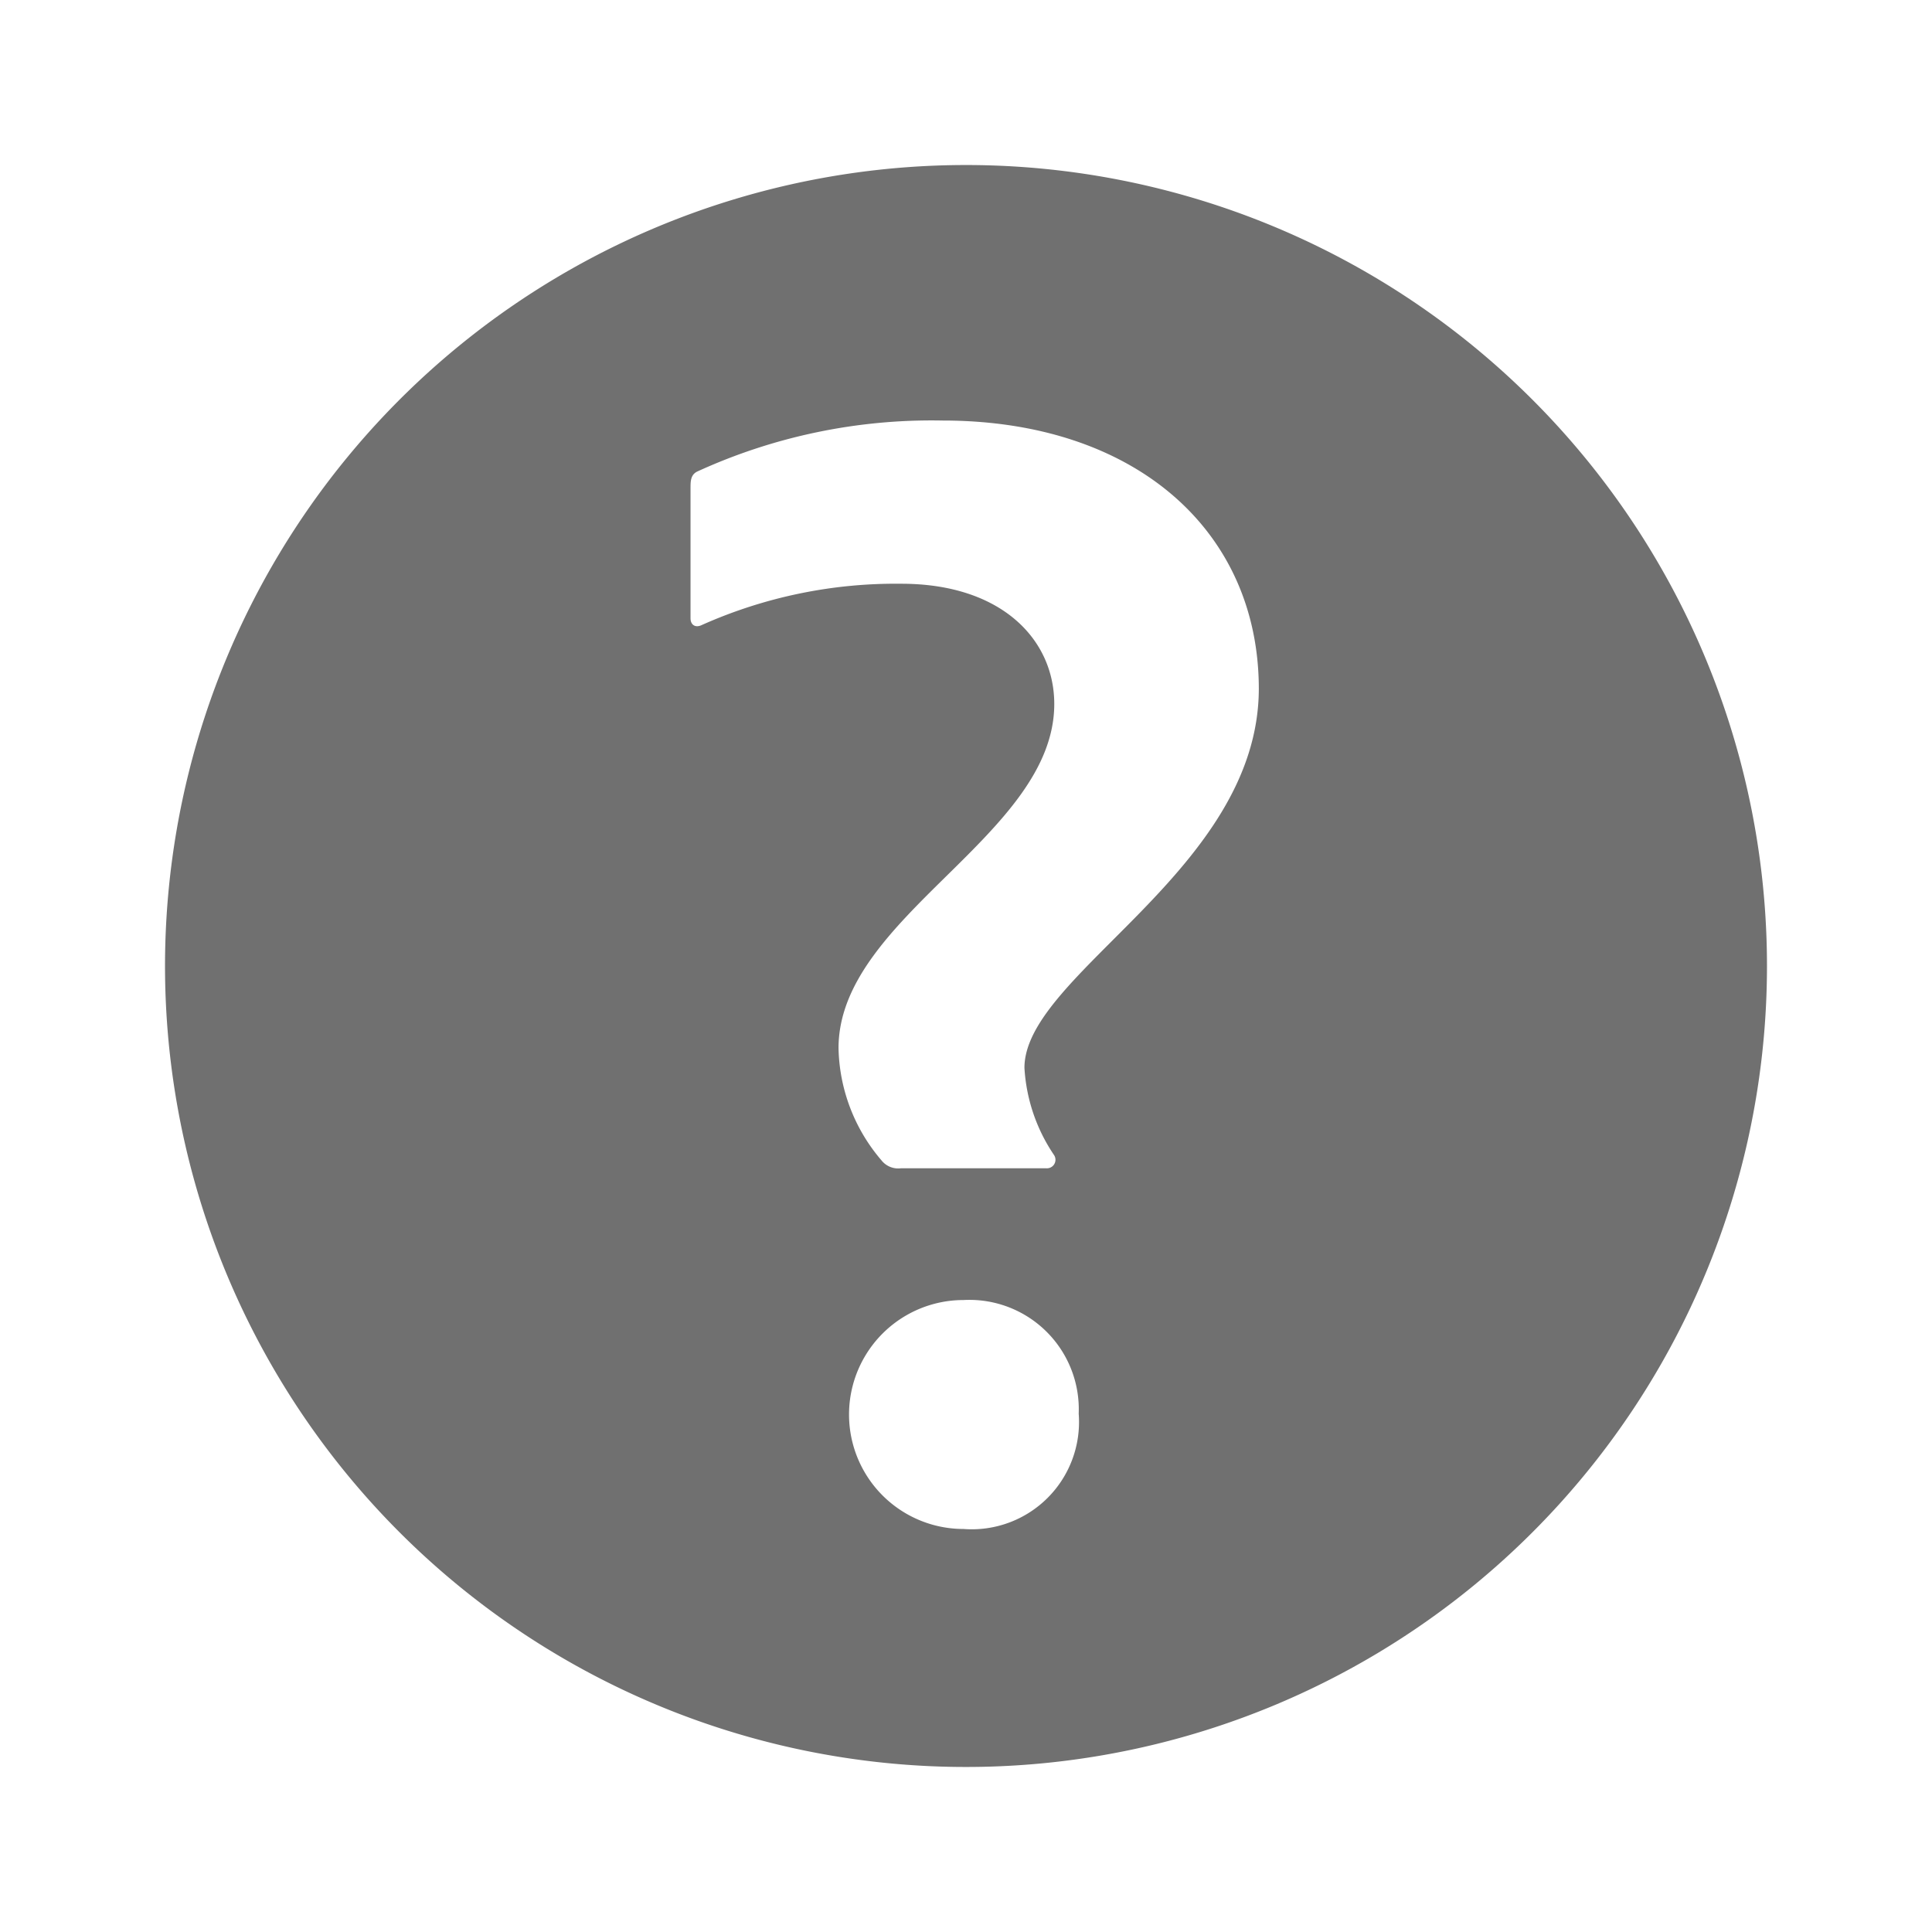 <svg xmlns="http://www.w3.org/2000/svg" data-name="S_Help_24_N@2x" height="48" id="S_Help_24_N_2x" viewBox="0 0 48 48" width="48"><defs><style>.fill{fill:#707070}</style></defs><title>S_Help_24_N@2x</title><path class="fill" d="M24 4.1A19.9 19.9 0 1 0 43.9 24 19.9 19.9 0 0 0 24 4.1zm-.062 33.887a2.844 2.844 0 1 1 0-5.688 2.718 2.718 0 0 1 2.862 2.824 2.665 2.665 0 0 1-2.863 2.864zm1.514-11.457a4.3 4.3 0 0 0 .736 2.168.212.212 0 0 1-.2.327h-3.6a.53.53 0 0 1-.491-.2 4.412 4.412 0 0 1-1.064-2.783c0-3.274 5.36-5.278 5.36-8.552 0-1.6-1.309-2.987-3.8-2.987a11.816 11.816 0 0 0-4.951 1.023c-.164.082-.286 0-.286-.164v-3.235c0-.164 0-.327.163-.41a13.989 13.989 0 0 1 6.1-1.269c4.787 0 7.856 2.742 7.856 6.67-.013 4.501-5.823 7.082-5.823 9.412z"/></svg>